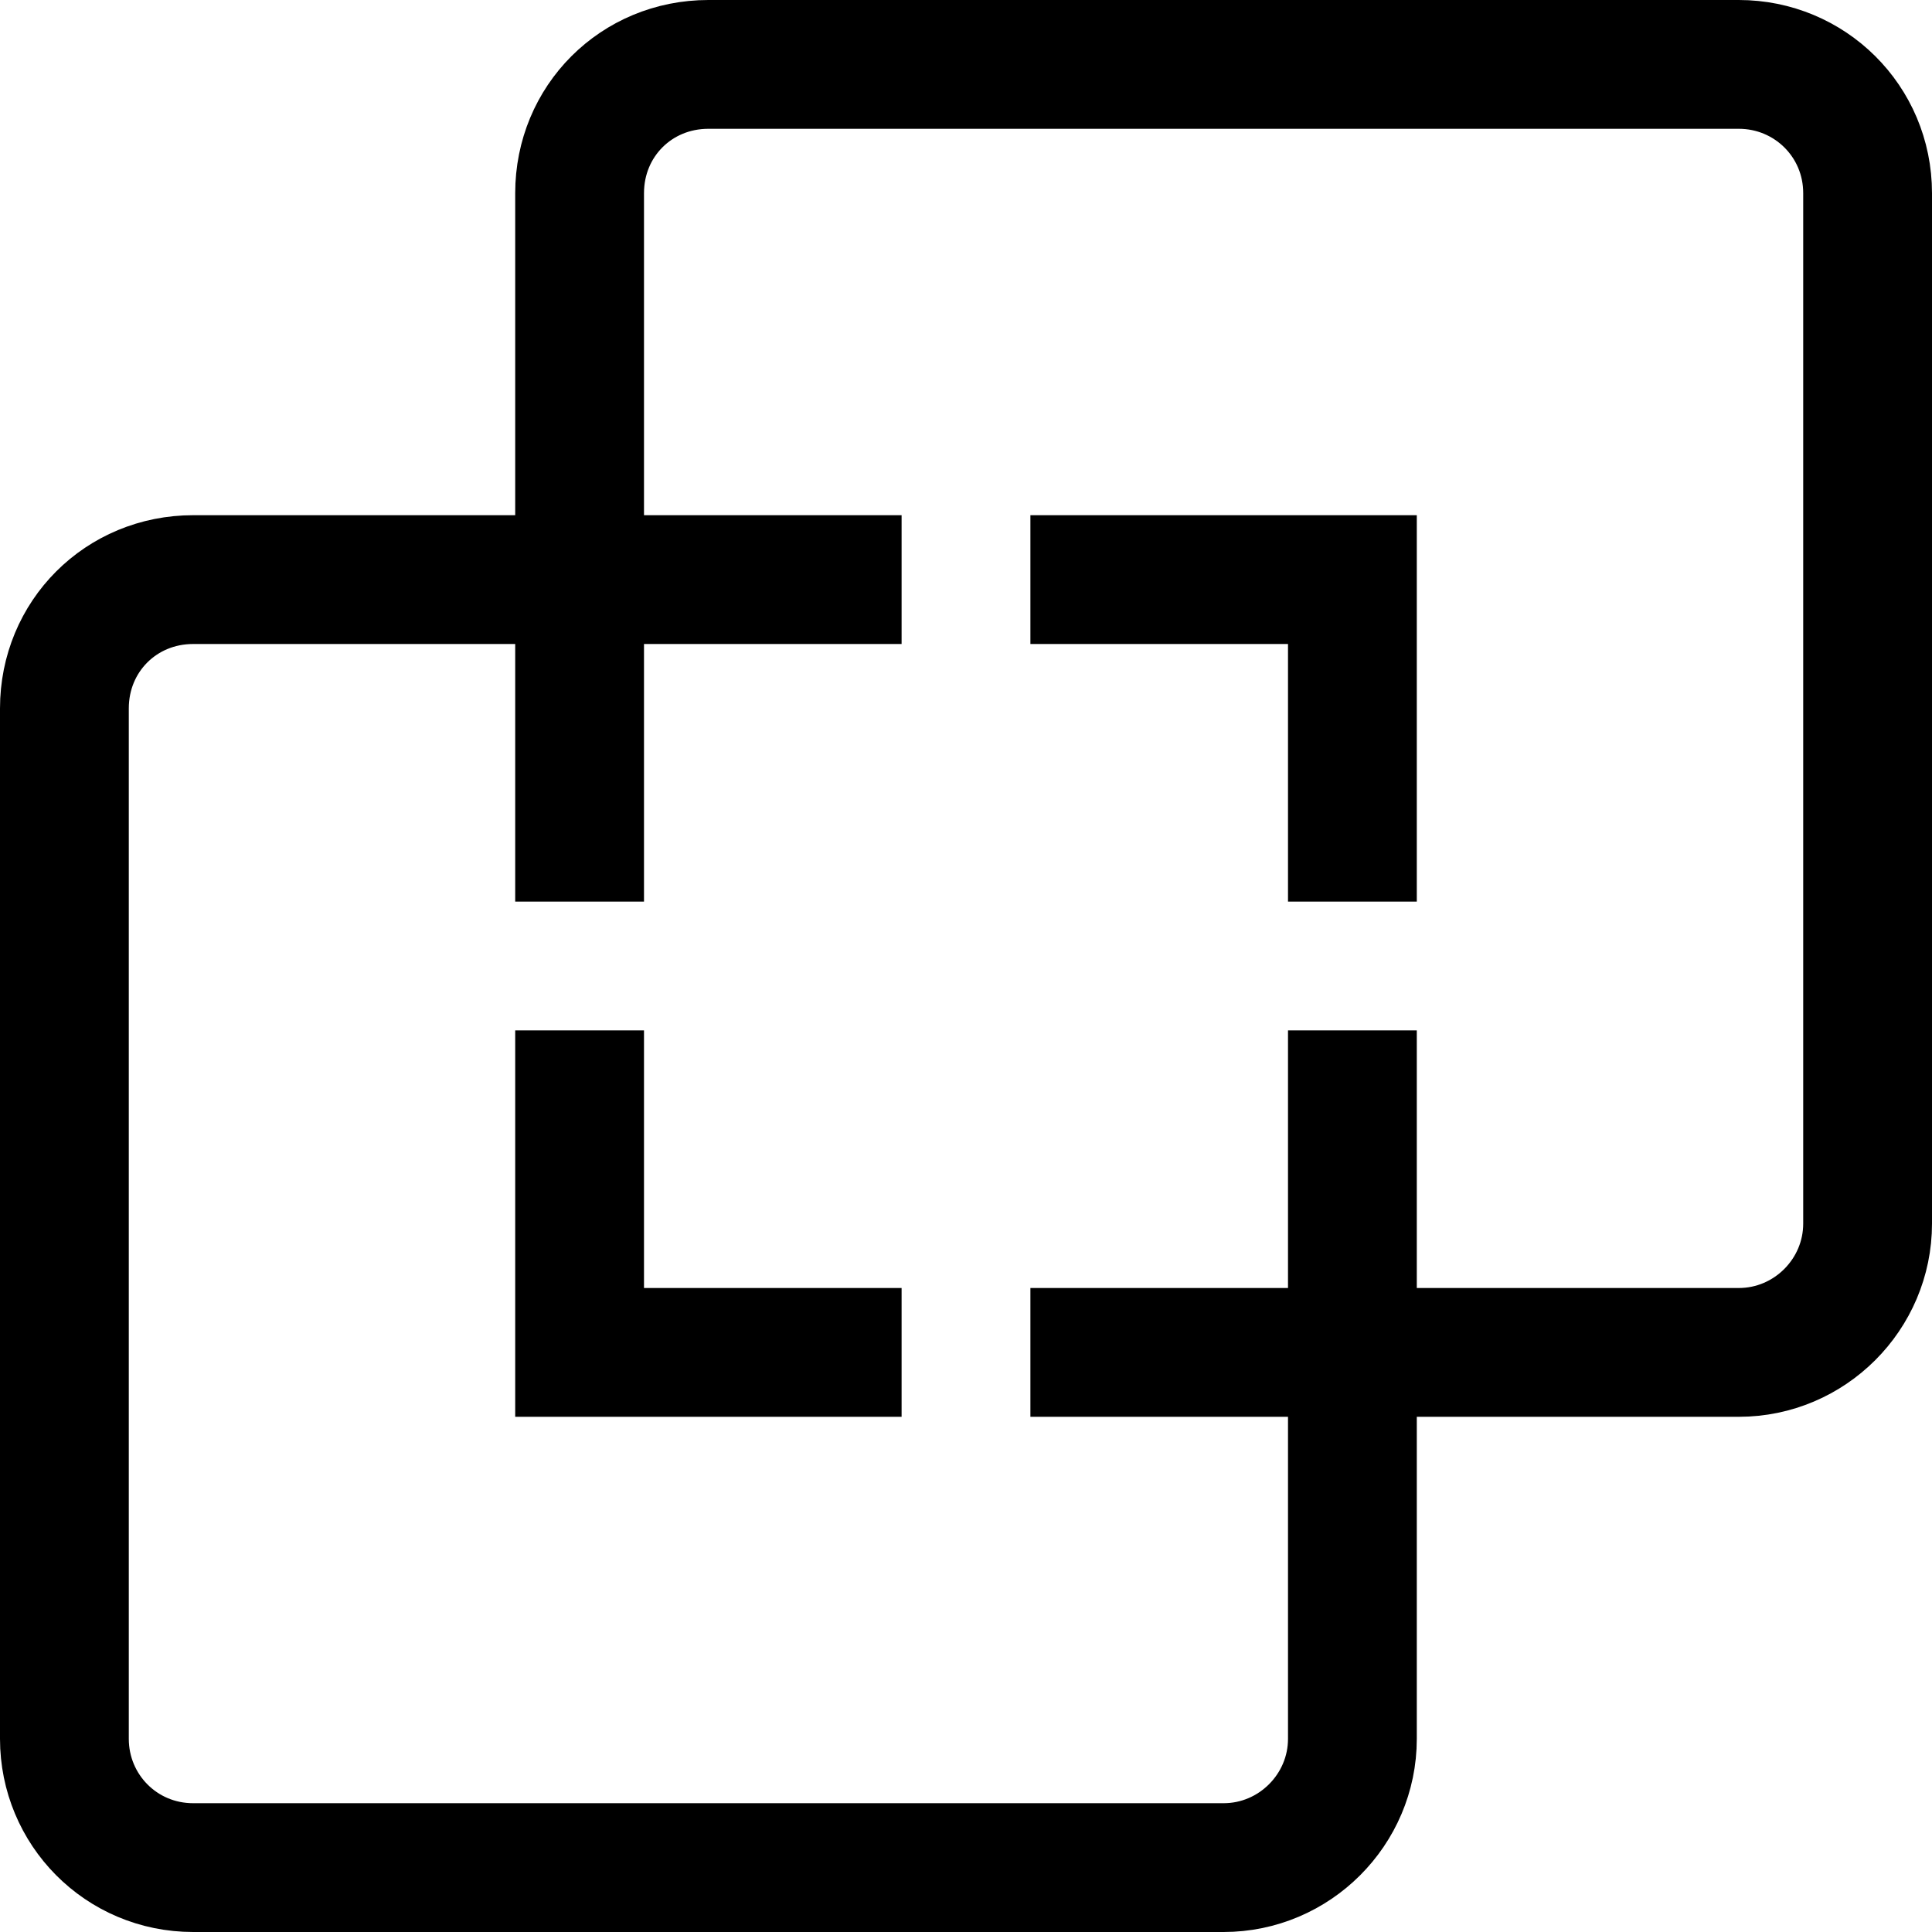 <svg viewBox="0 0 15 15" xmlns="http://www.w3.org/2000/svg"><path fill="none" stroke="#000" d="M4.5 4.5v-3c0-.56.44-1 1-1h8c.55 0 1 .44 1 1v8c0 .55-.45 1-1 1h-3m-6-6h-3c-.56 0-1 .44-1 1v8c0 .55.44 1 1 1h8c.55 0 1-.45 1-1v-3m-6-6V7m0-2.5H7m3.5 6H8m2.5 0V8M8 4.5h2.5V7m-6 1v2.5H7"/></svg>